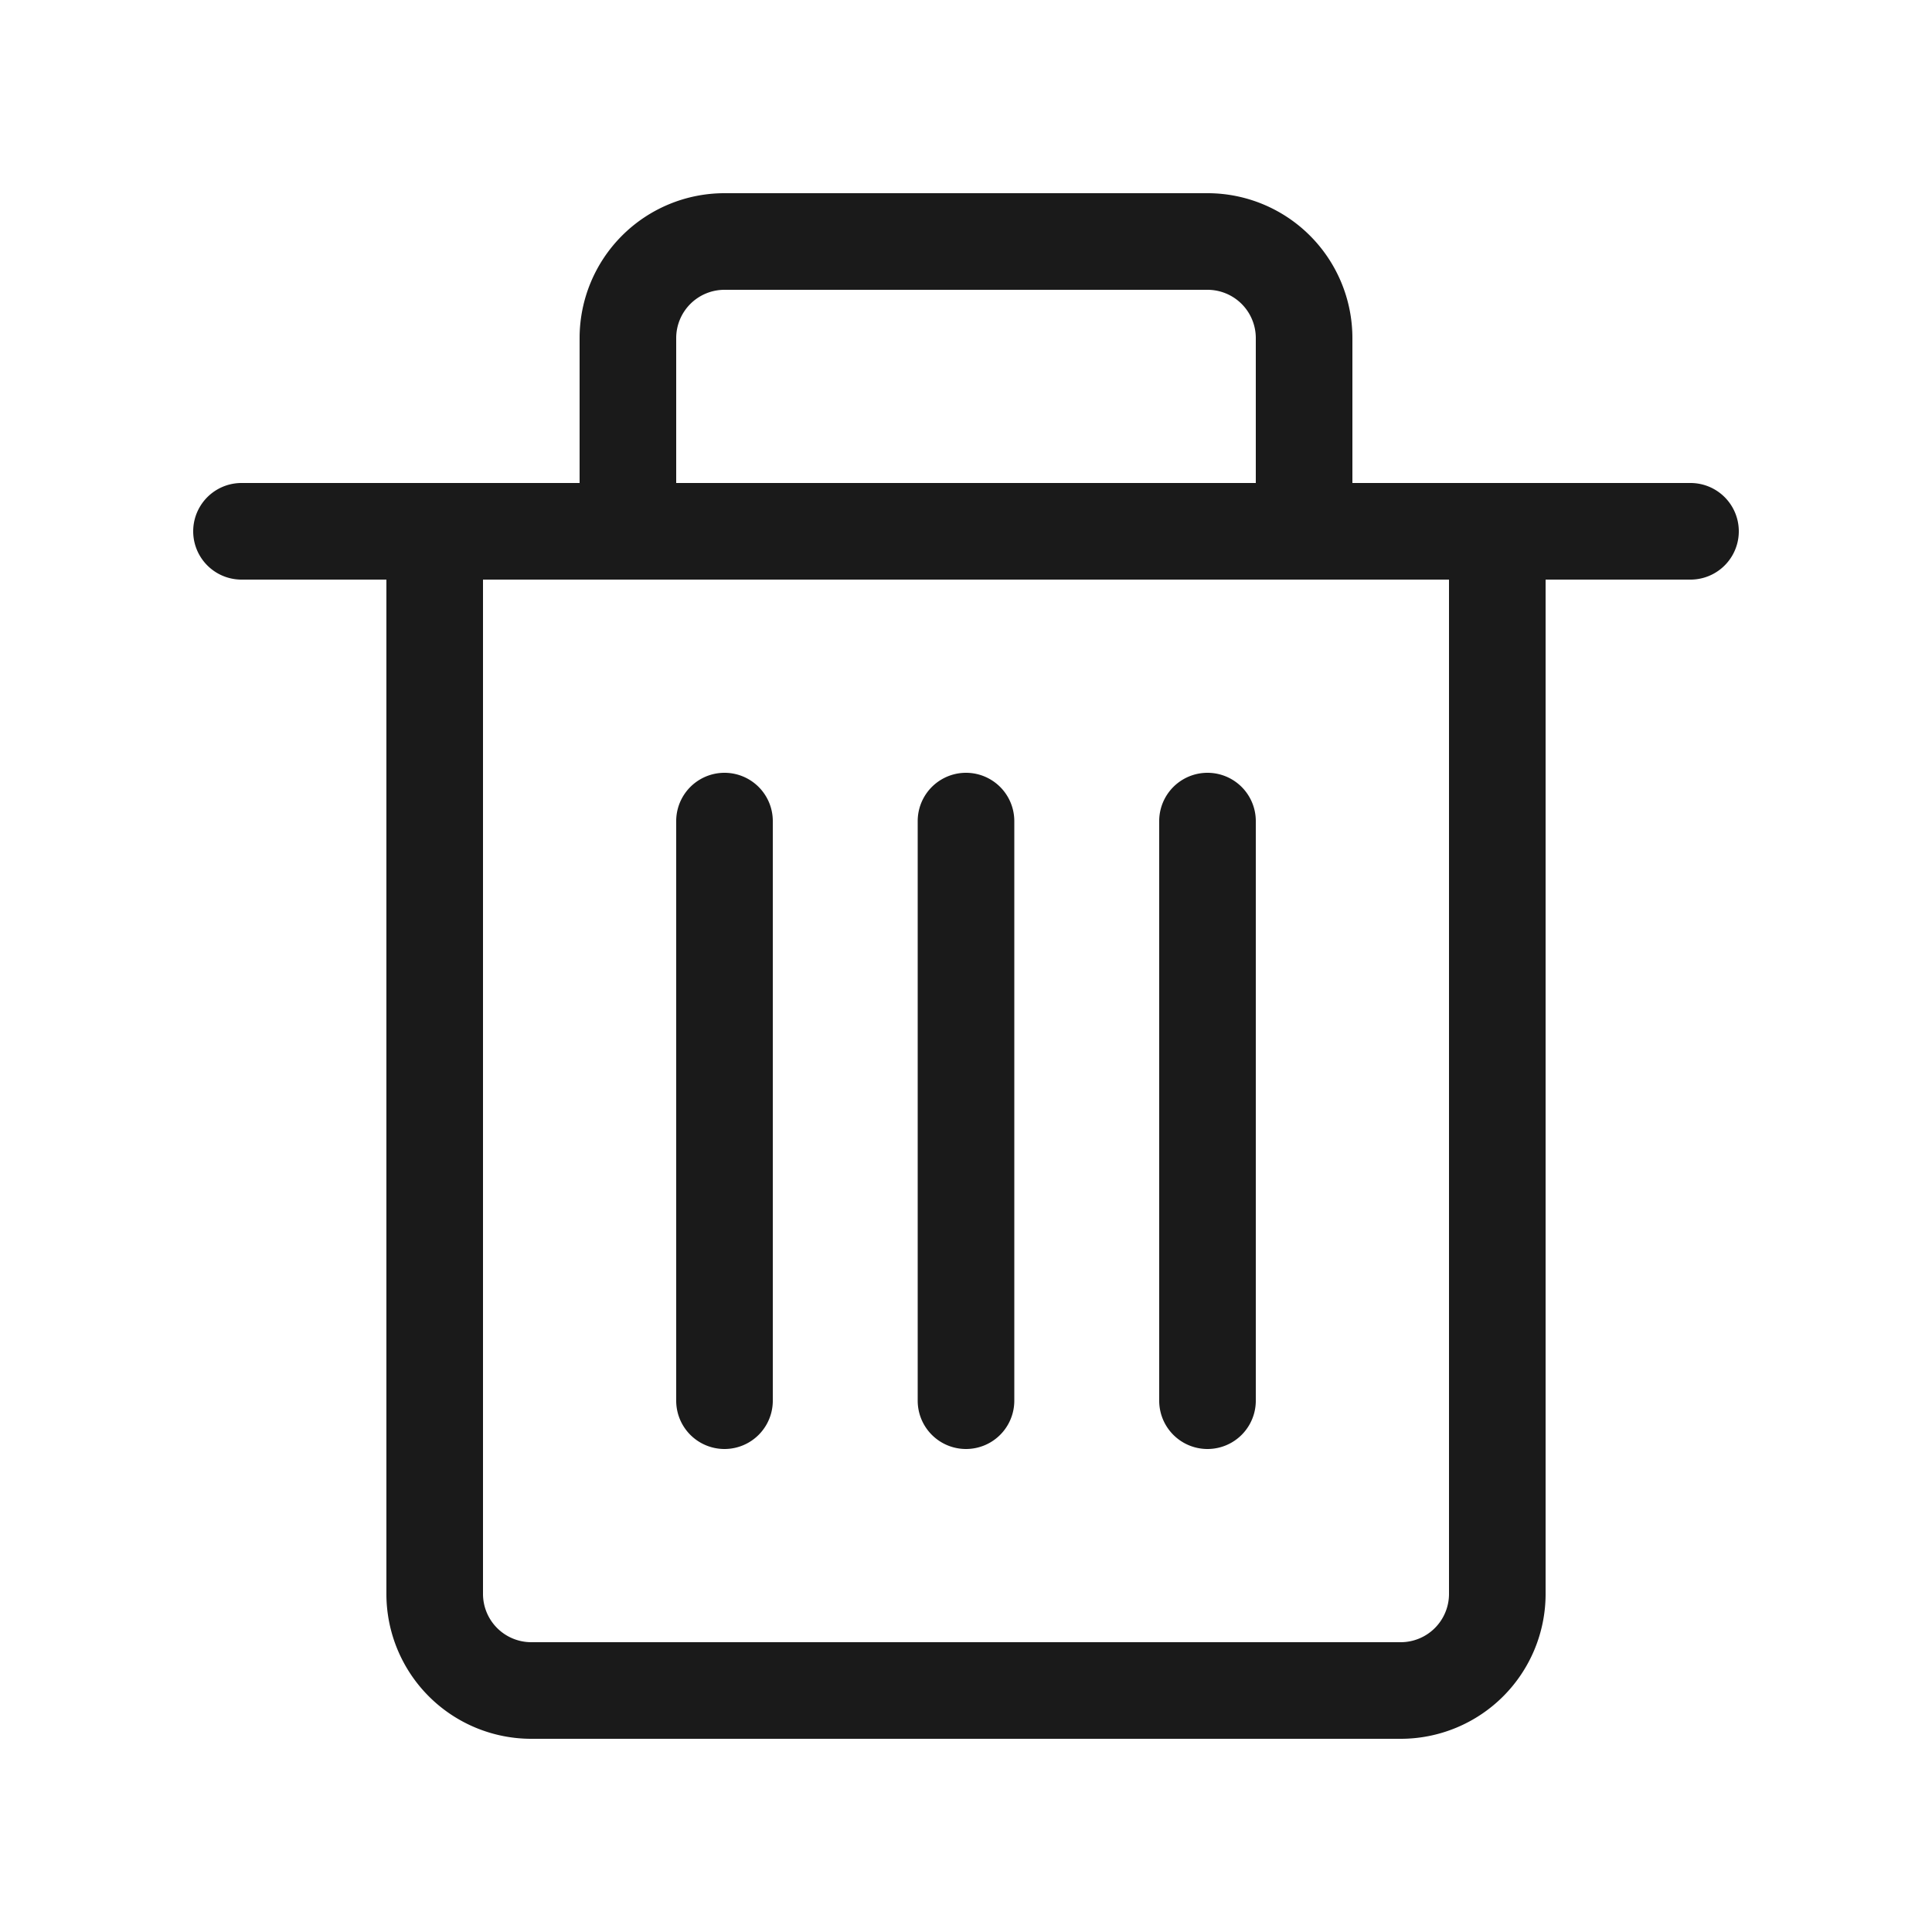 <svg xmlns="http://www.w3.org/2000/svg" width="20" height="20" viewBox="0 0 20 20"><g class="nc-icon-wrapper" fill="#1a1a1a"><g fill="none" fill-rule="evenodd"><path d="M0 0h20v20H0z"></path><path fill="#1a1a1a" fill-rule="nonzero" d="M6 5V3.5A1.5 1.5 0 0 1 7.5 2h5A1.5 1.5 0 0 1 14 3.5V5h-1V3.5a.5.5 0 0 0-.5-.5h-5a.5.5 0 0 0-.5.5V5h6v-.5h1V5h3.5a.5.5 0 1 1 0 1H16v10.5a1.5 1.5 0 0 1-1.5 1.5h-9A1.5 1.5 0 0 1 4 16.5V6H2.5a.5.5 0 0 1 0-1H6zM5 6v10.5a.5.5 0 0 0 .5.5h9a.5.5 0 0 0 .5-.5V6H5zm2 2.5a.5.5 0 0 1 1 0v6a.5.5 0 1 1-1 0v-6zm2.5 0a.5.5 0 0 1 1 0v6a.5.5 0 1 1-1 0v-6zm2.5 0a.5.5 0 1 1 1 0v6a.5.5 0 1 1-1 0v-6z"></path></g></g></svg>